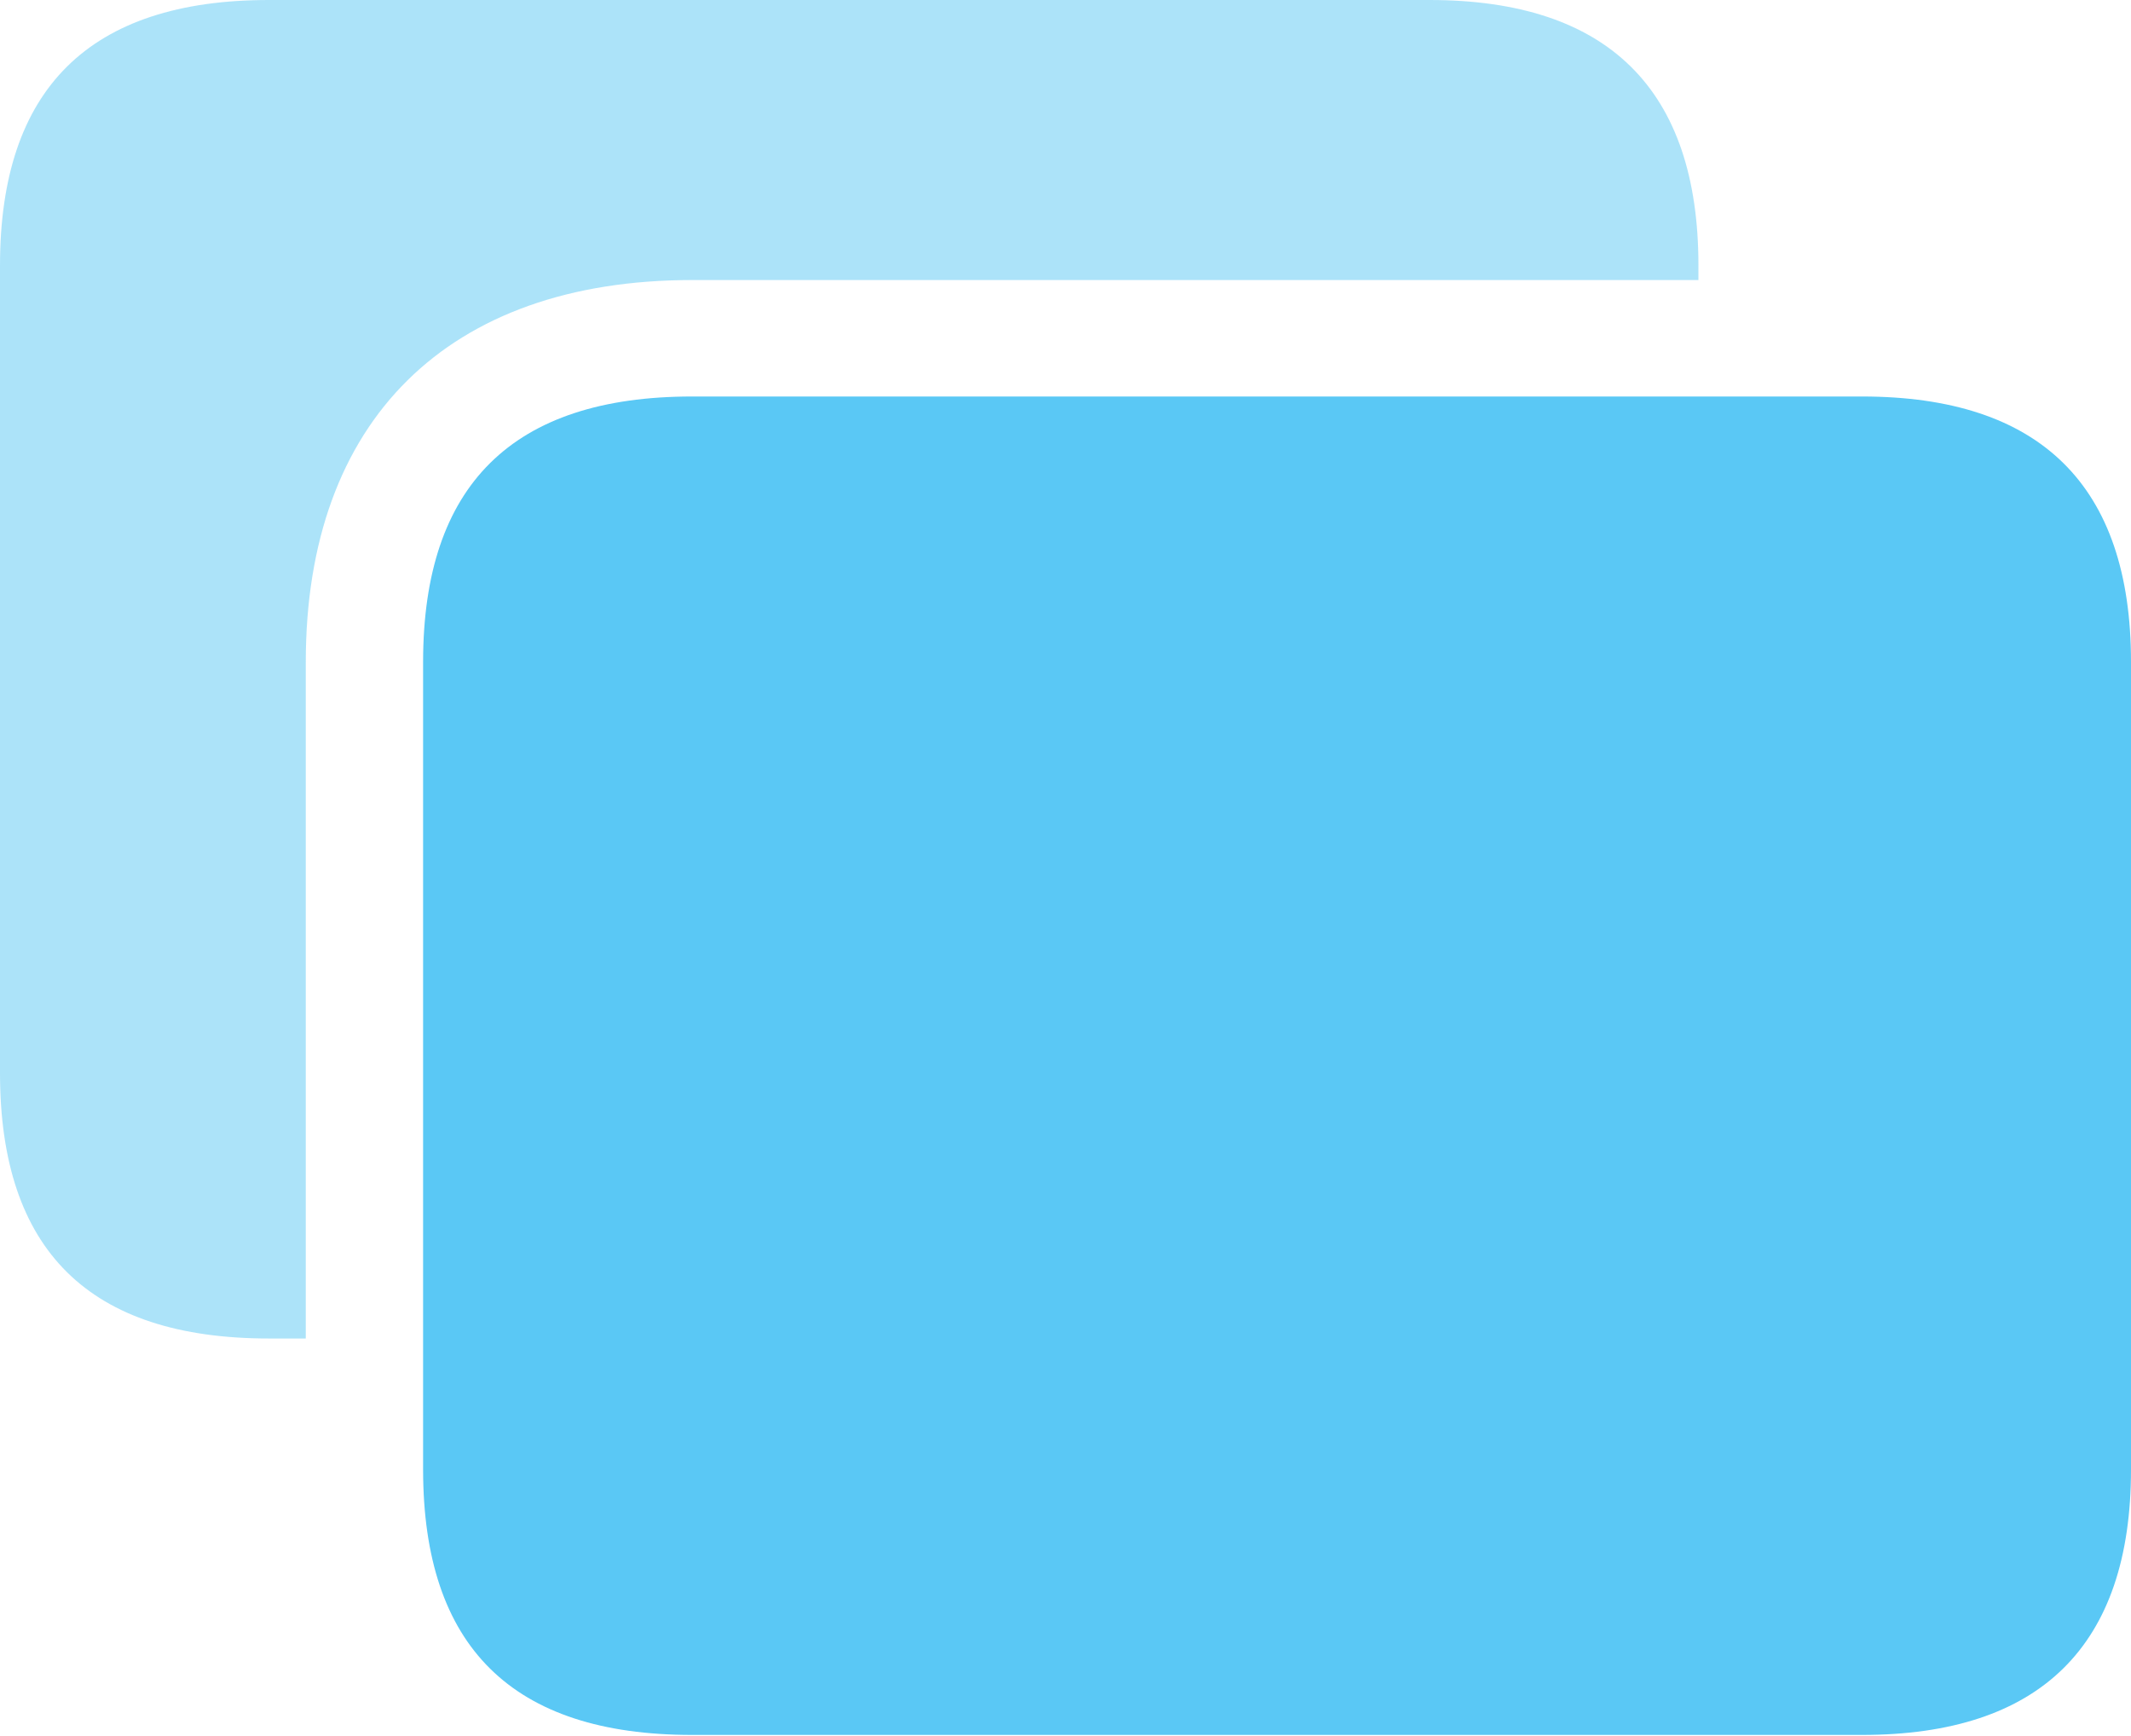 <?xml version="1.0" encoding="UTF-8"?>
<!--Generator: Apple Native CoreSVG 175.5-->
<!DOCTYPE svg
PUBLIC "-//W3C//DTD SVG 1.1//EN"
       "http://www.w3.org/Graphics/SVG/1.1/DTD/svg11.dtd">
<svg version="1.1" xmlns="http://www.w3.org/2000/svg" xmlns:xlink="http://www.w3.org/1999/xlink" width="30.371" height="24.744">
 <g>
  <rect height="24.744" opacity="0" width="30.371" x="0" y="0"/>
  <path d="M9.863 3.992L24.206 3.992L24.206 3.784C24.206 1.27 22.913 0 20.373 0L3.833 0C1.27 0 0 1.27 0 3.784L0 15.295C0 17.822 1.27 19.08 3.833 19.08L4.358 19.08L4.358 9.436C4.358 5.994 6.384 3.992 9.863 3.992Z" fill="#5ac8f5" fill-opacity="0.5"/>
  <path d="M9.863 24.731L26.538 24.731C29.077 24.731 30.371 23.462 30.371 20.947L30.371 9.436C30.371 6.921 29.077 5.652 26.538 5.652L9.863 5.652C7.3 5.652 6.03 6.921 6.03 9.436L6.03 20.947C6.03 23.474 7.3 24.731 9.863 24.731Z" fill="#5ac8f5"/>
 </g>
</svg>
